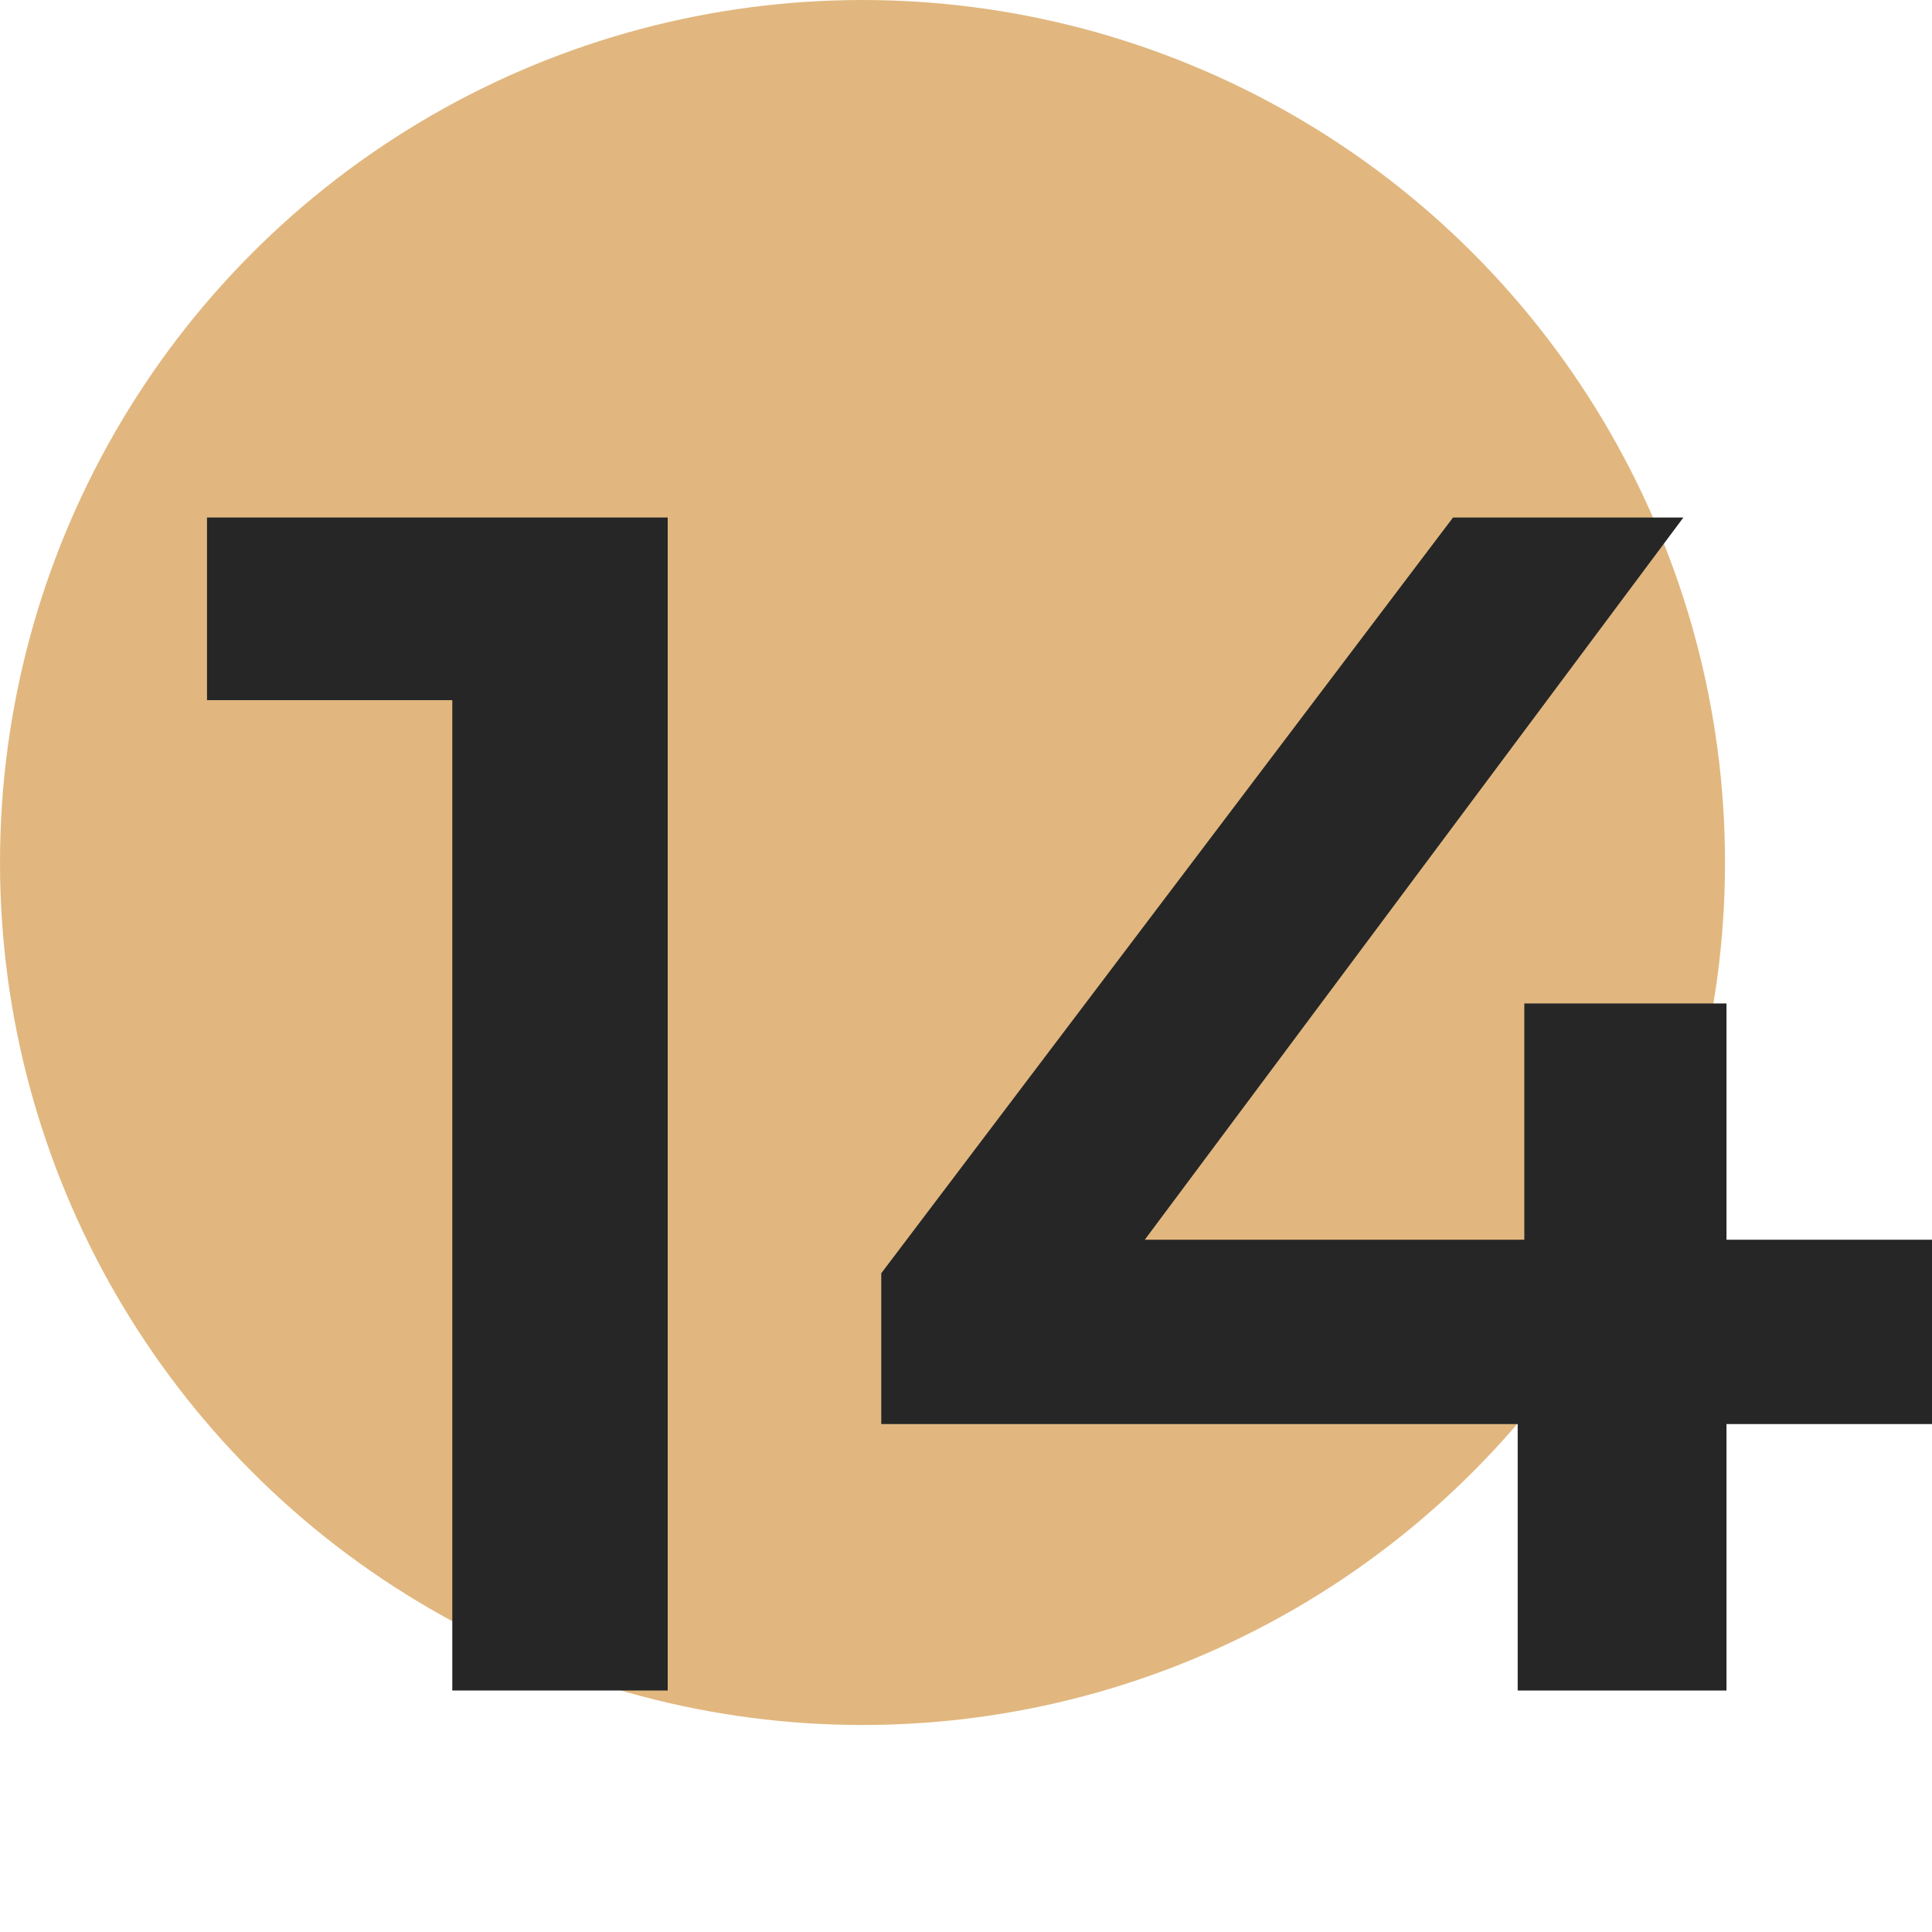 <svg width="56" height="56" viewBox="0 0 56 56" fill="none" xmlns="http://www.w3.org/2000/svg">
<circle opacity="0.5" cx="25" cy="25" r="25" fill="#C57100"/>
<path d="M19.354 15V49H13.11V20.294H6V15H19.354Z" fill="#262626"/>
<path d="M56 41.277H50.043V49H43.991V41.277H25.544V36.906L42.117 15H48.794L33.182 35.934H44.183V29.086H50.043V35.934H56V41.277Z" fill="#262626"/>
</svg>
